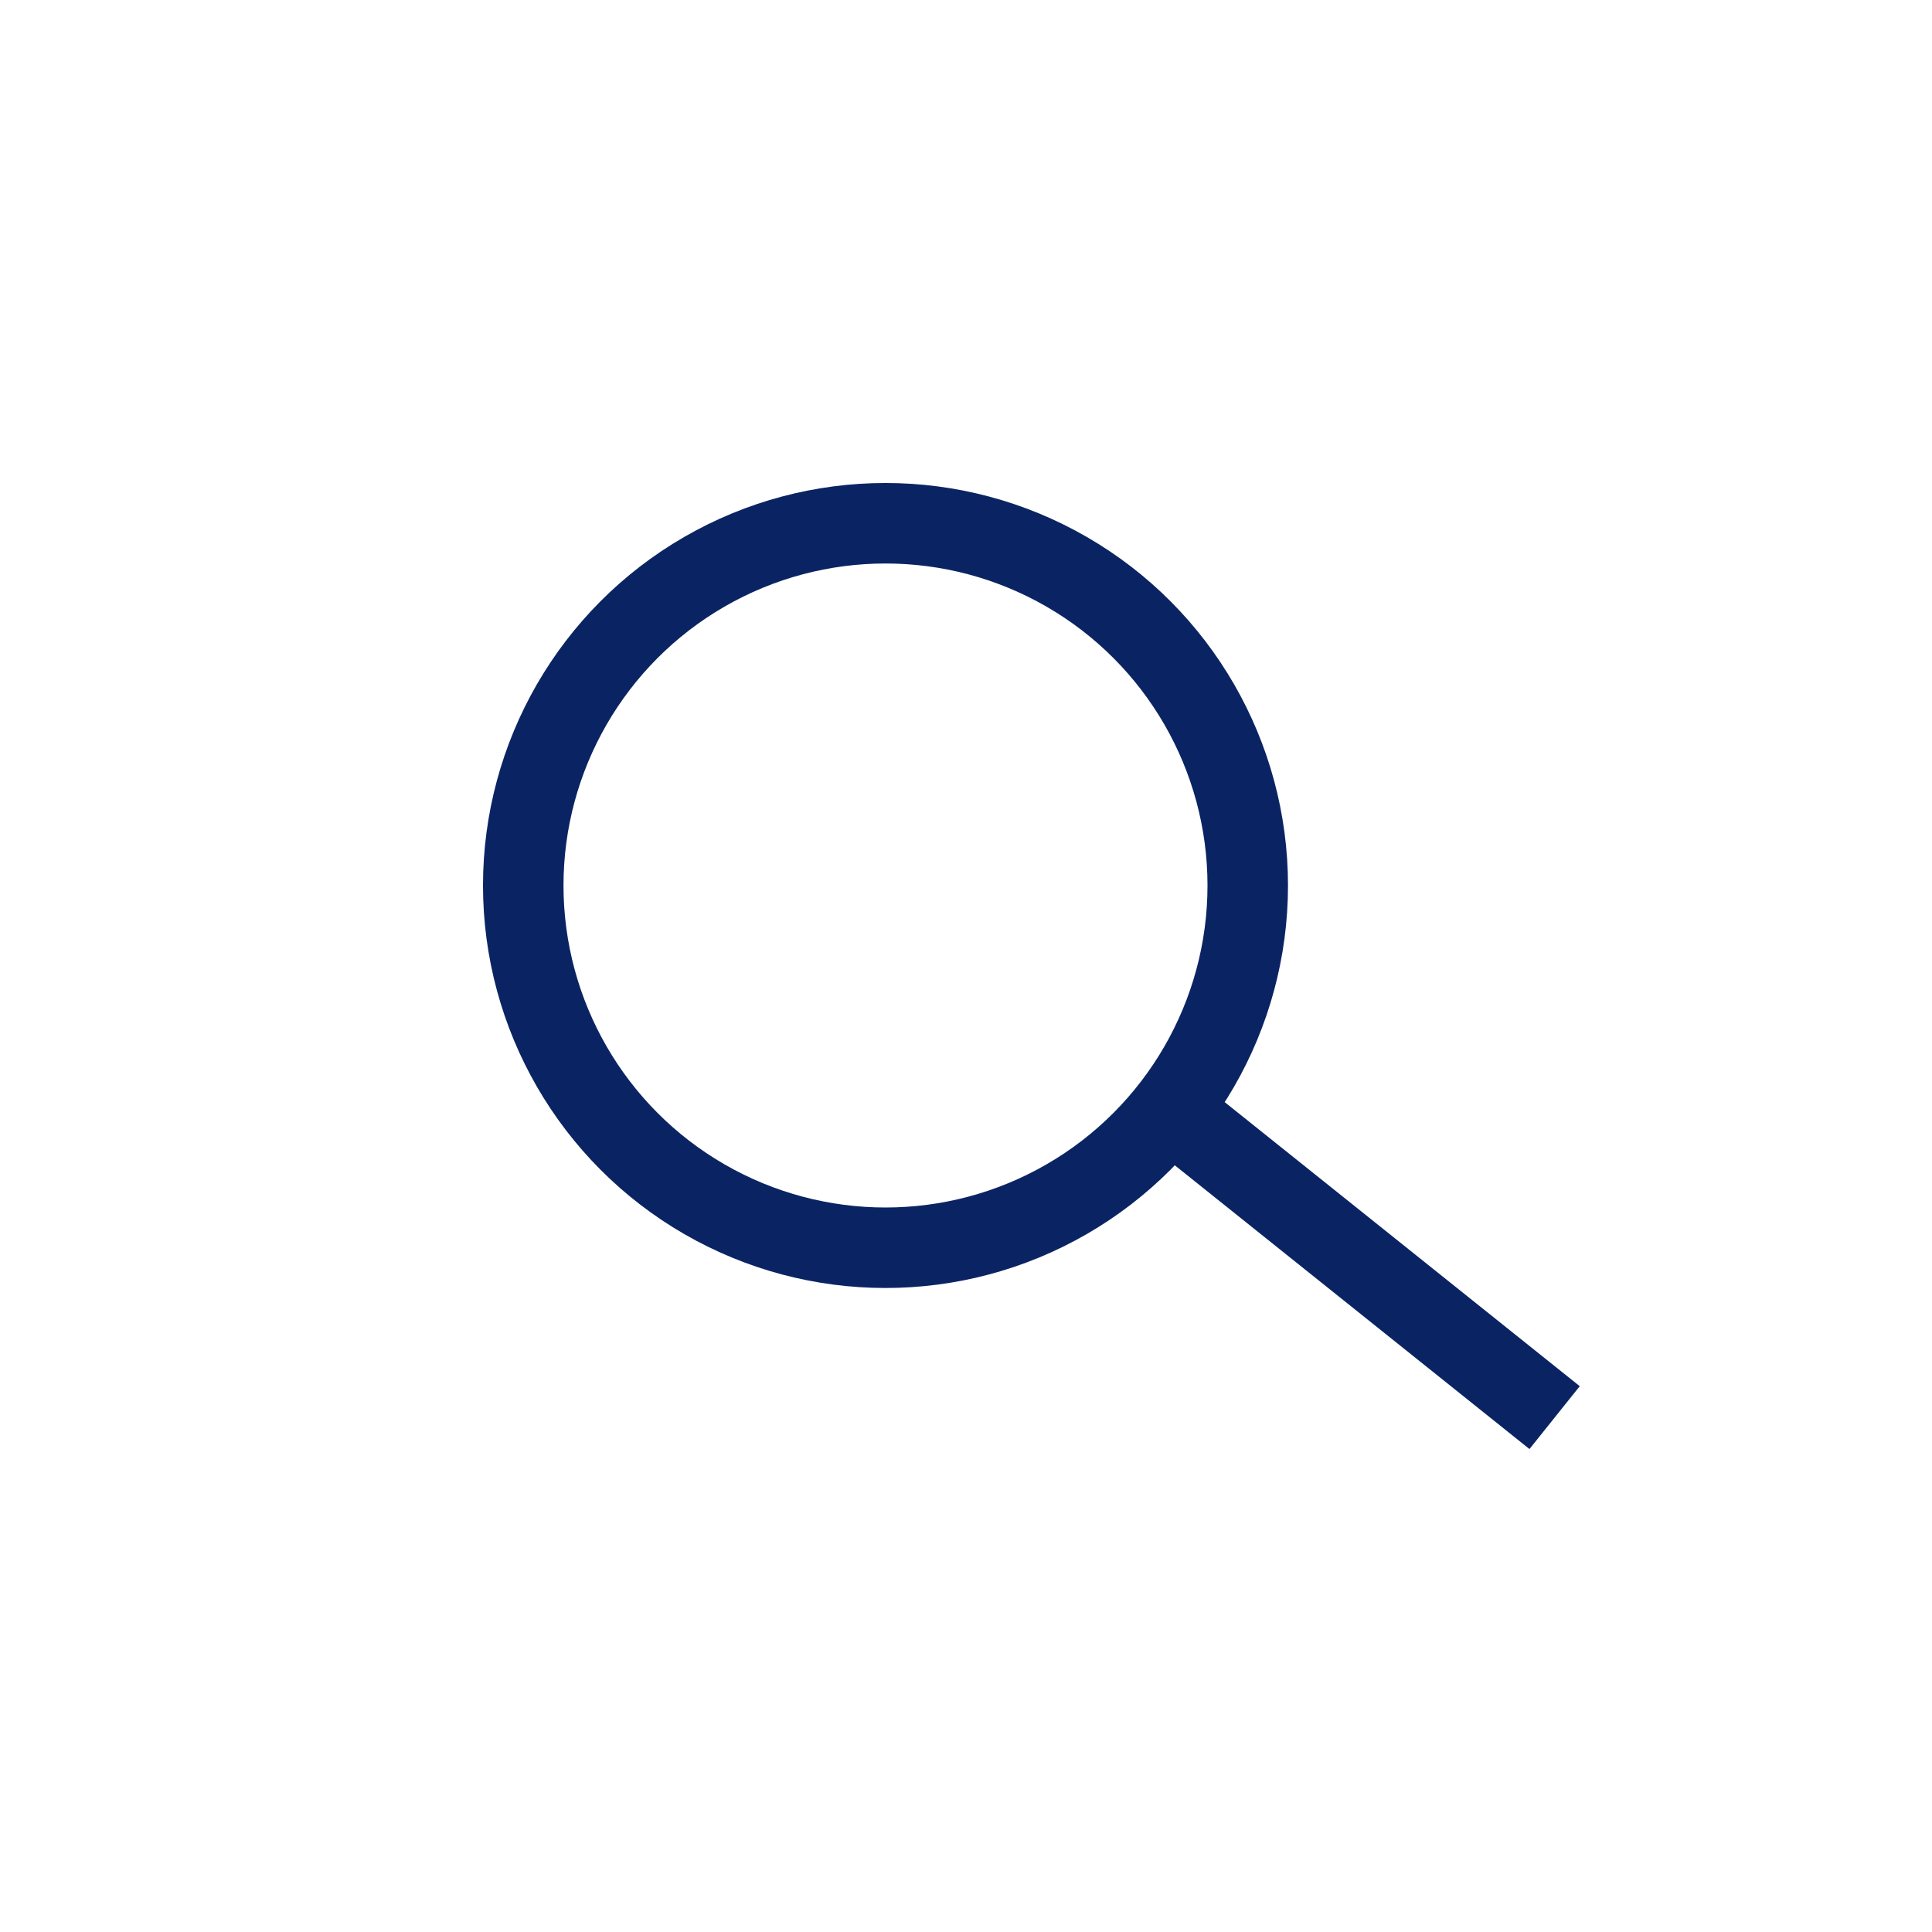 <svg viewBox="0 0 24 24" fill="none" xmlns="http://www.w3.org/2000/svg">
<circle cx="11" cy="11" r="4.5" stroke="#0A2463"/>
<line x1="14.312" y1="13.61" x2="19.312" y2="17.61" stroke="#0A2463"/>
</svg>
